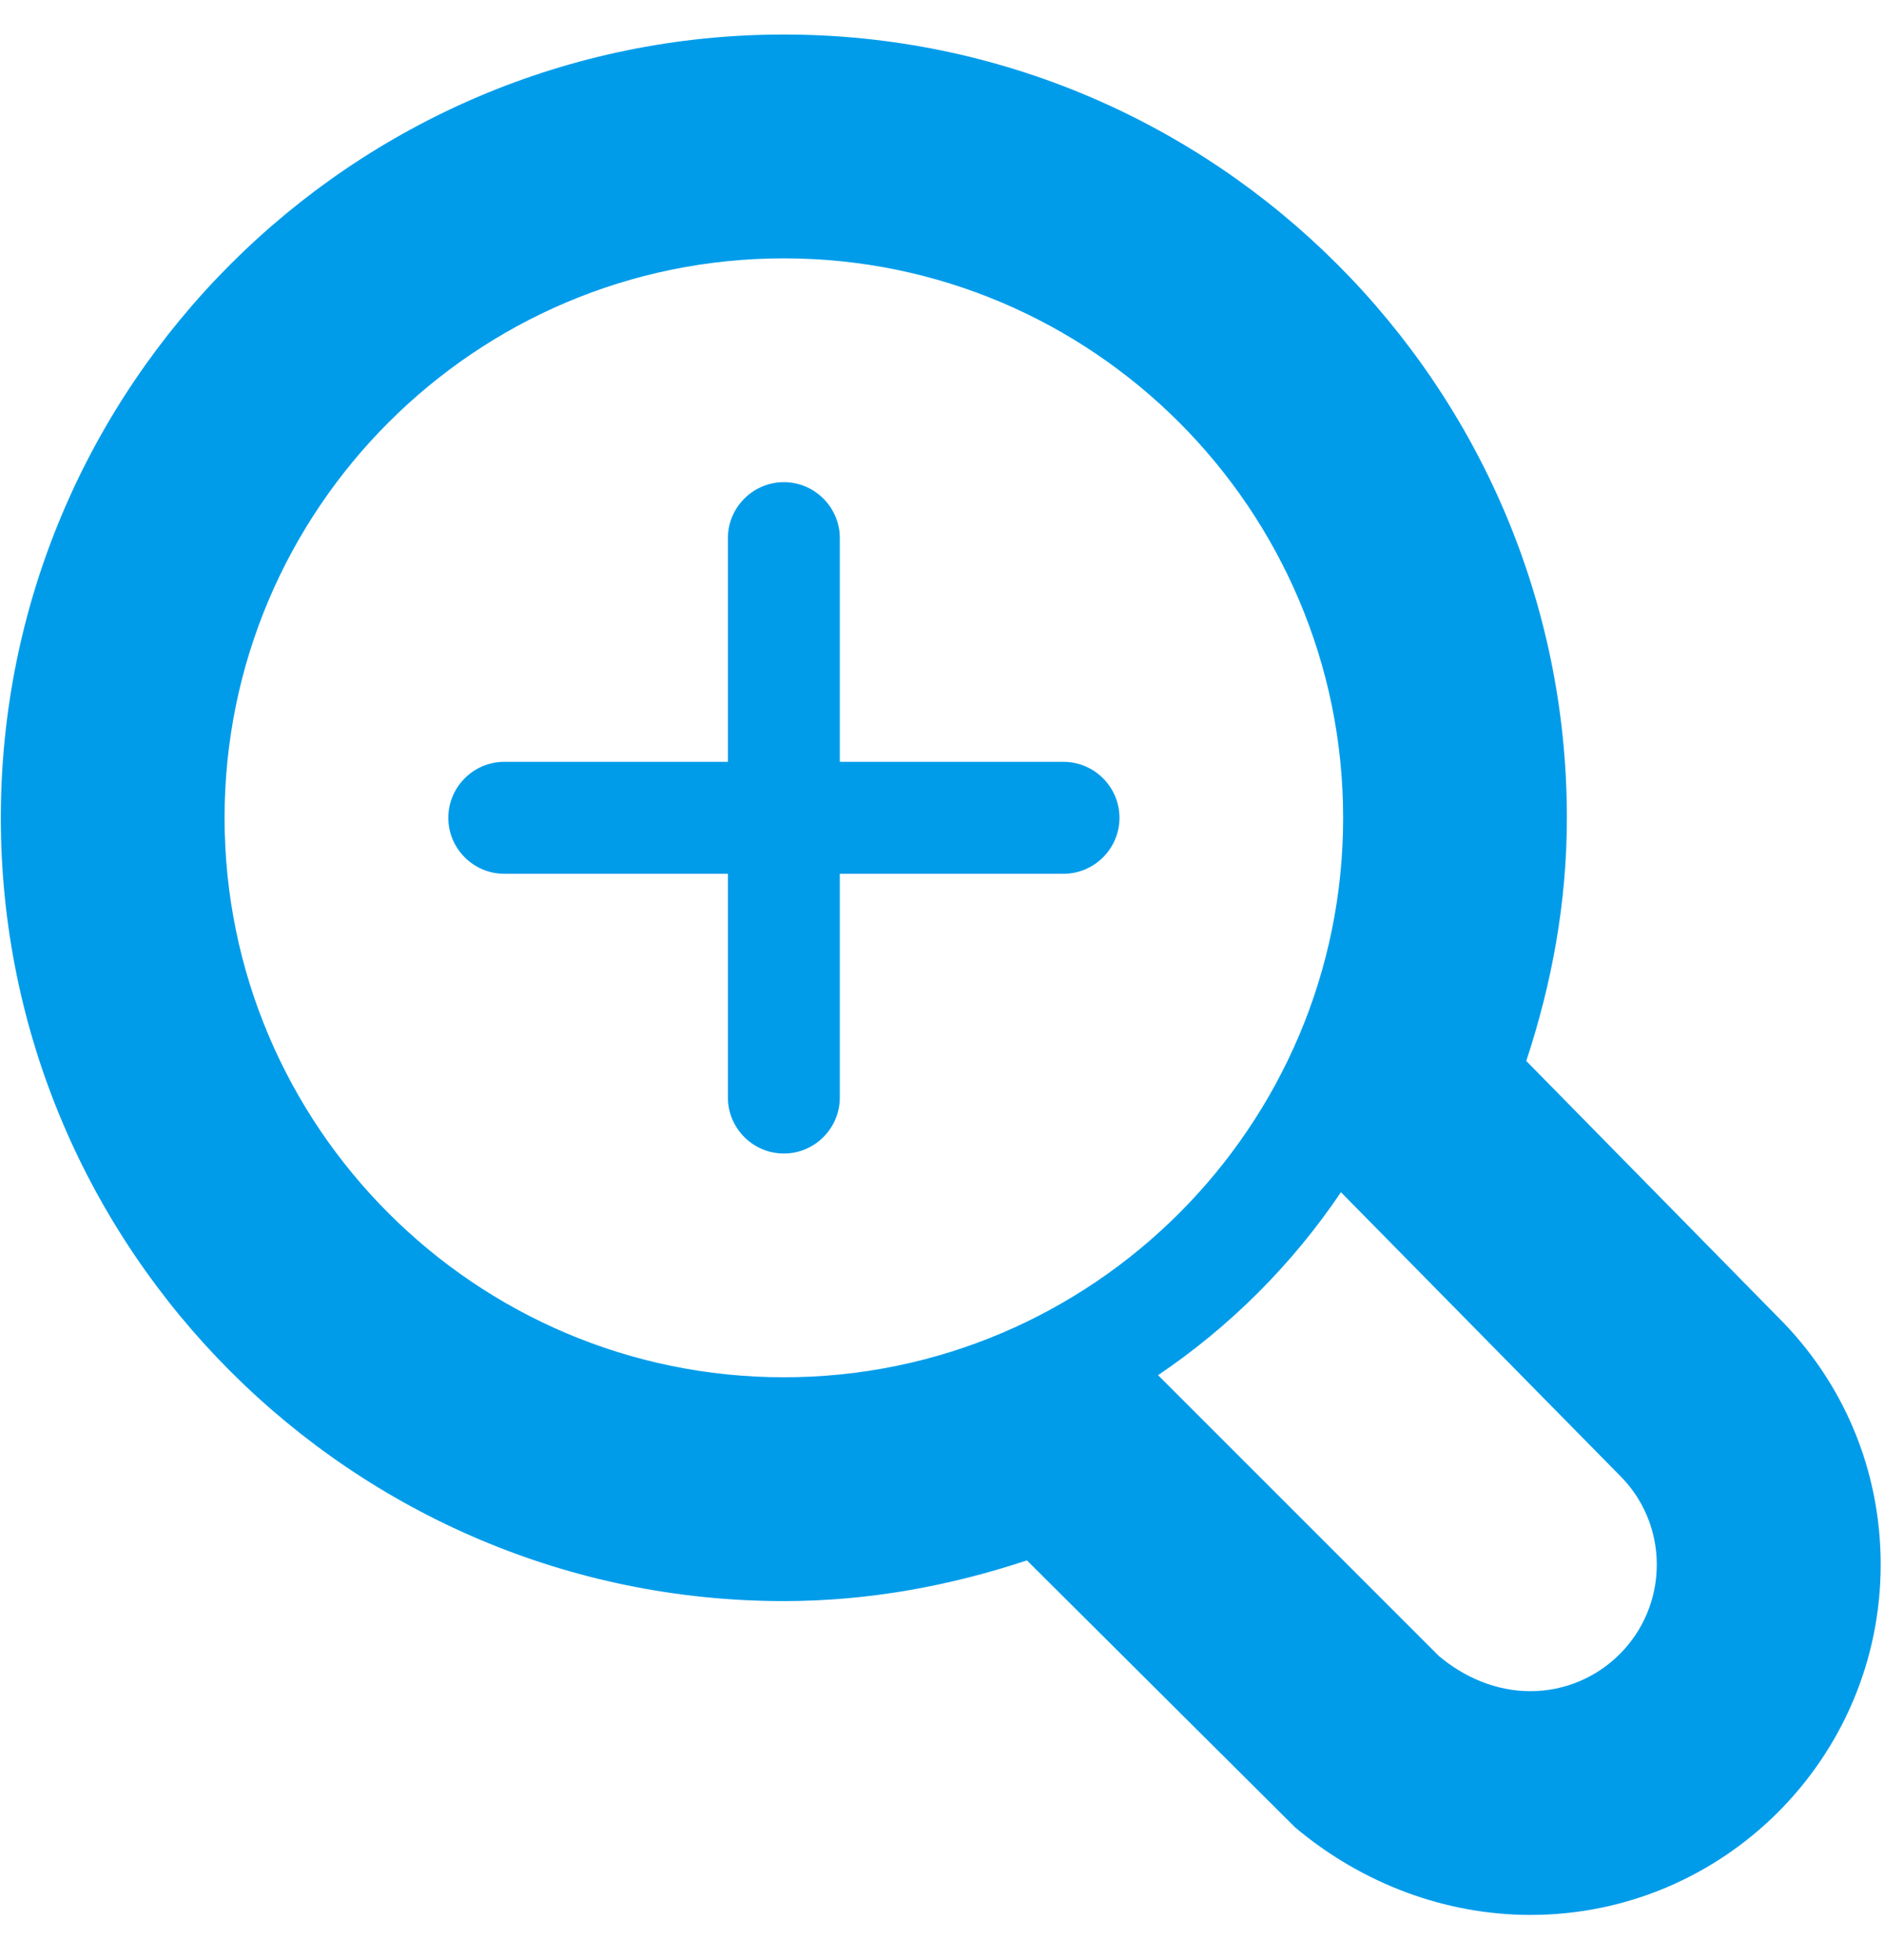 <?xml version="1.0" encoding="UTF-8" standalone="no"?><!DOCTYPE svg PUBLIC "-//W3C//DTD SVG 1.1//EN" "http://www.w3.org/Graphics/SVG/1.1/DTD/svg11.dtd"><svg width="100%" height="100%" viewBox="0 0 25 26" version="1.1" xmlns="http://www.w3.org/2000/svg" xmlns:xlink="http://www.w3.org/1999/xlink" xml:space="preserve" xmlns:serif="http://www.serif.com/" style="fill-rule:evenodd;clip-rule:evenodd;stroke-linejoin:round;stroke-miterlimit:1.414;"><path id="zoom-in-outline" d="M14.112,10.106l-2.968,0l0,-2.968c0,-0.408 -0.334,-0.742 -0.742,-0.742c-0.409,0 -0.743,0.334 -0.743,0.742l0,2.968l-2.968,0c-0.408,0 -0.742,0.334 -0.742,0.743c0,0.408 0.334,0.742 0.742,0.742l2.968,0l0,2.968c0,0.409 0.334,0.743 0.743,0.743c0.408,0 0.742,-0.334 0.742,-0.743l0,-2.968l2.968,0c0.409,0 0.743,-0.334 0.743,-0.742c0,-0.409 -0.334,-0.743 -0.743,-0.743Zm9.472,7.357l-3.331,-3.389c0.337,-1.02 0.539,-2.096 0.539,-3.225c0,-5.728 -4.662,-10.391 -10.39,-10.391c-5.728,0 -10.391,4.663 -10.391,10.391c0,5.728 4.663,10.39 10.391,10.39c1.131,0 2.208,-0.203 3.225,-0.54l3.558,3.541c0.892,0.751 2.001,1.162 3.123,1.162c2.564,0 4.648,-2.084 4.648,-4.647c0,-1.247 -0.487,-2.416 -1.372,-3.292Zm-5.79,-1.648l3.699,3.757c0.304,0.301 0.492,0.721 0.492,1.183c0,0.928 -0.752,1.679 -1.678,1.679c-0.463,0 -0.882,-0.189 -1.212,-0.465l-3.728,-3.727c0.959,-0.647 1.782,-1.471 2.427,-2.427l0,0Zm-14.814,-4.966c0,-4.093 3.329,-7.422 7.422,-7.422c4.092,0 7.421,3.329 7.421,7.422c0,4.092 -3.329,7.421 -7.421,7.421c-4.093,0 -7.422,-3.329 -7.422,-7.421Z" style="fill:#009cea;fill-rule:nonzero;"/></svg>